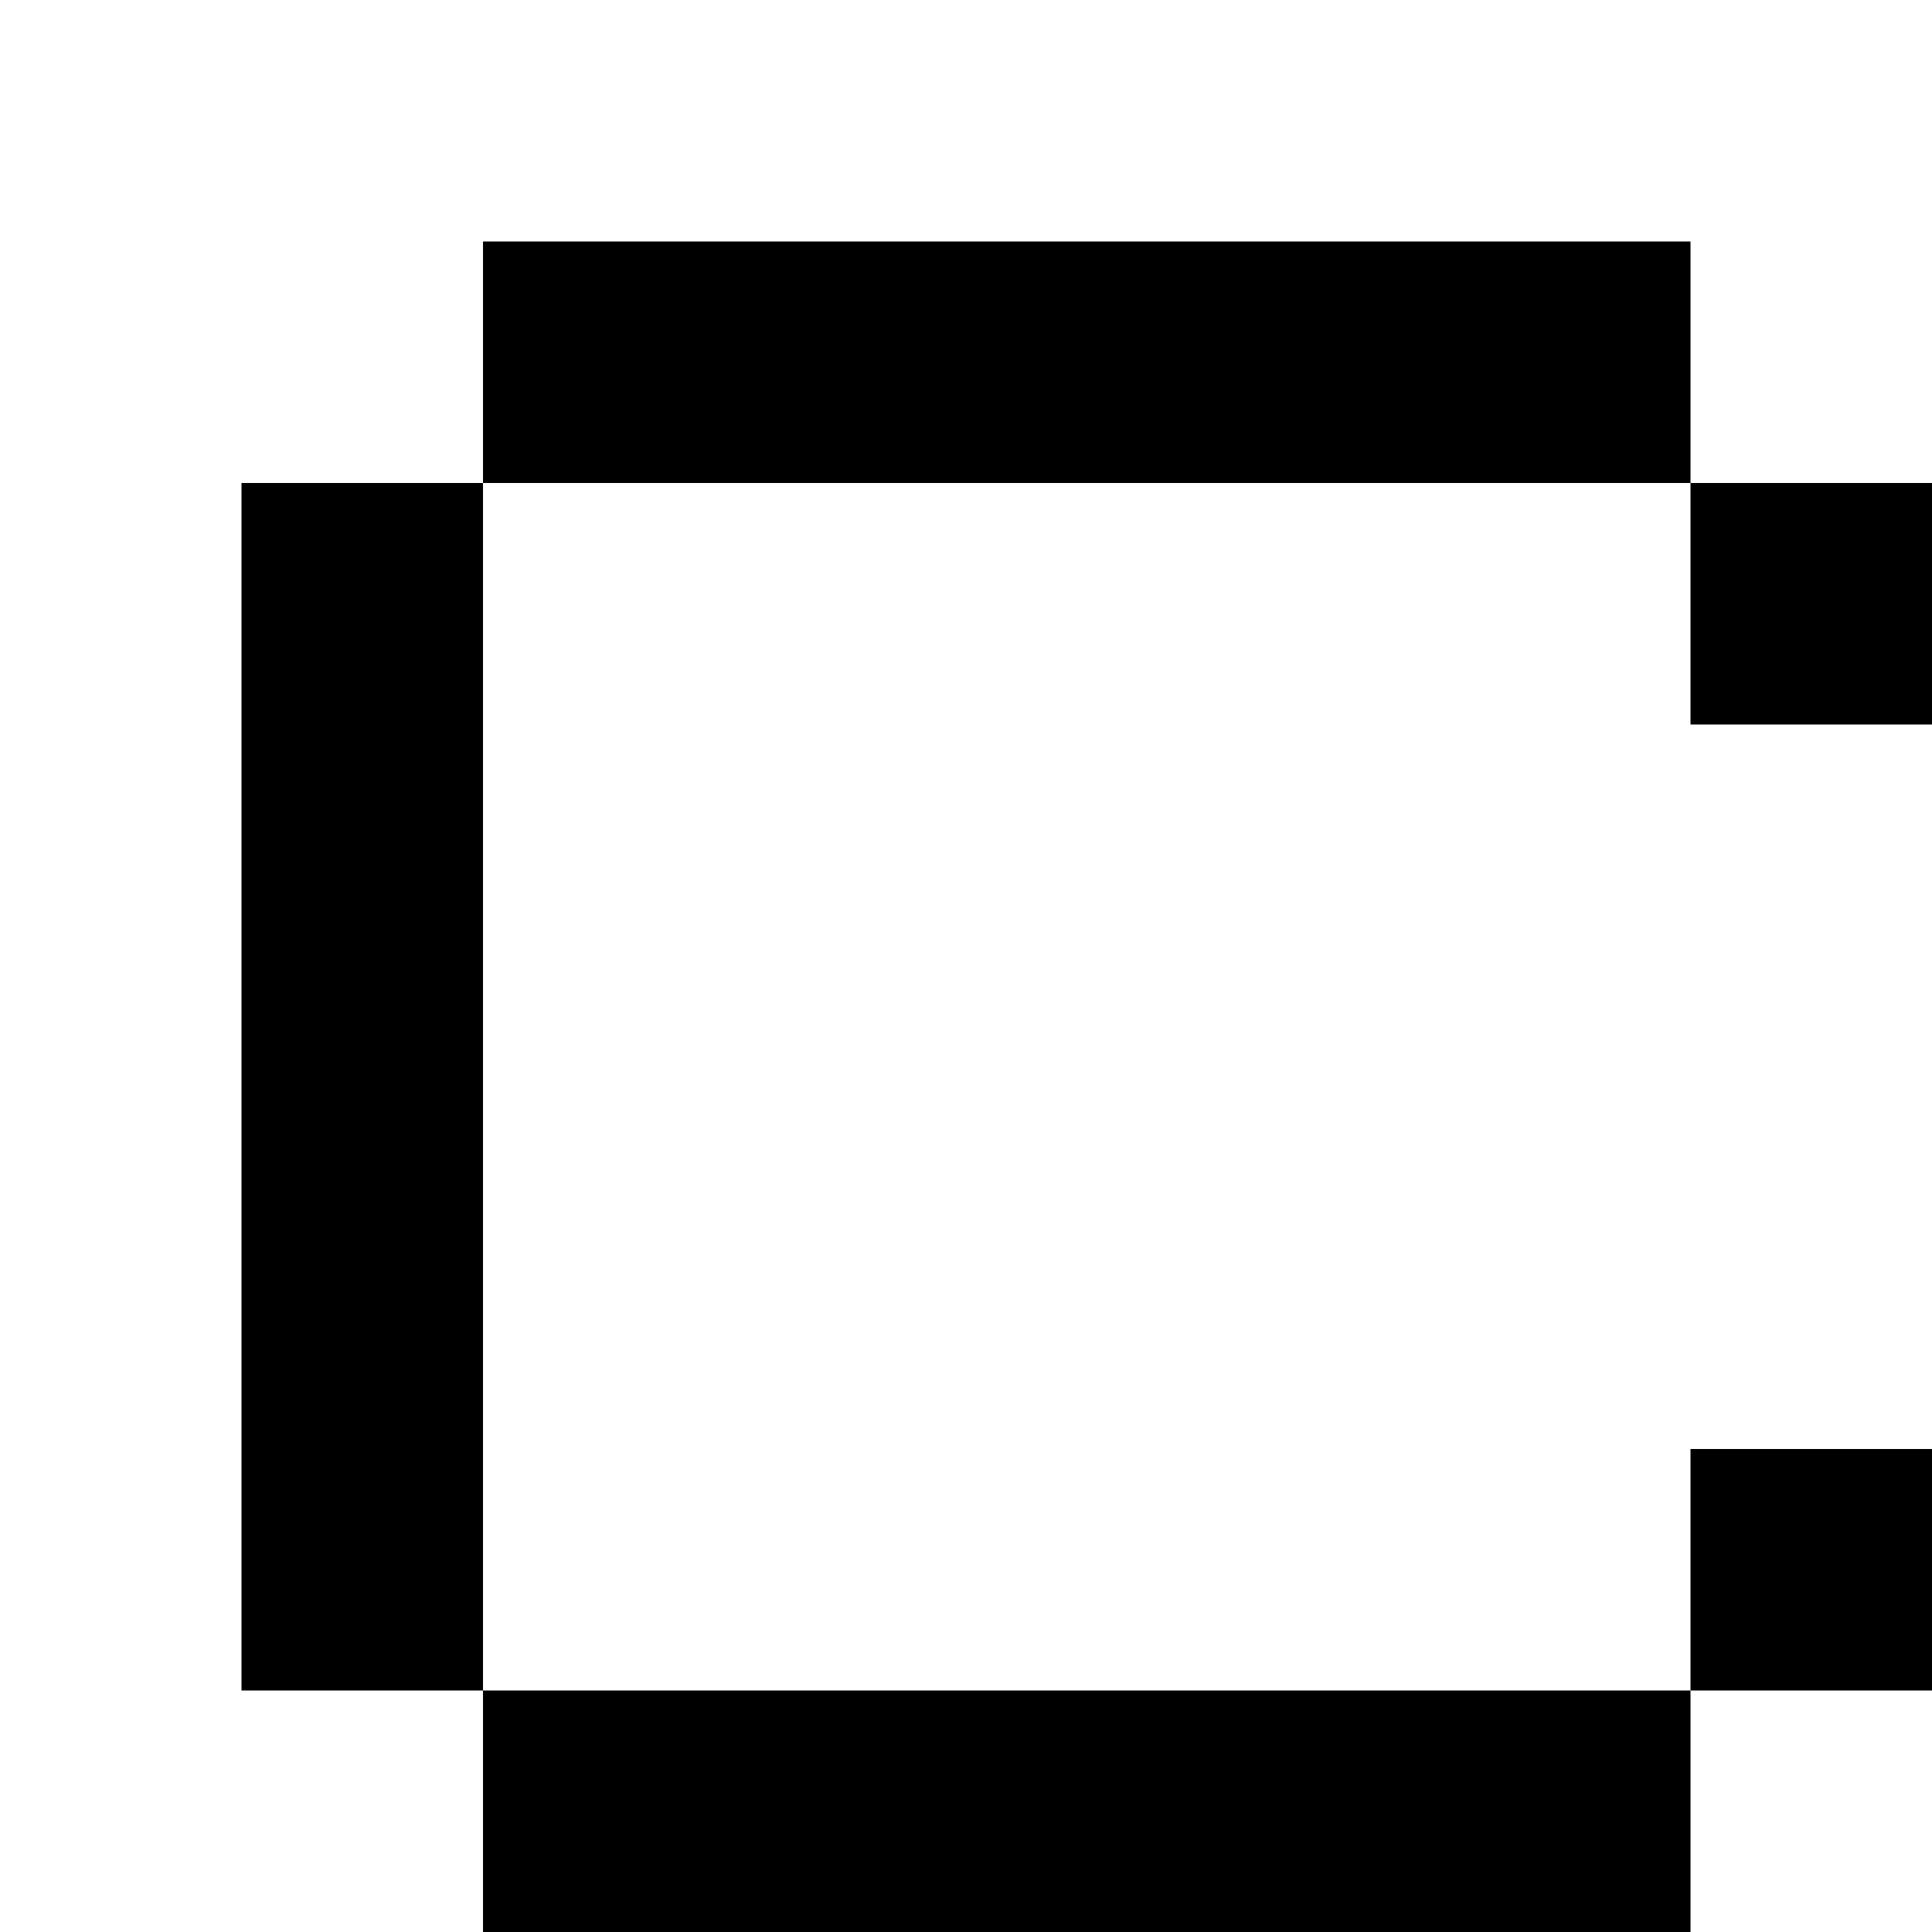 <?xml version="1.0" encoding="utf-8"?>
<!-- Generator: Adobe Illustrator 20.0.0, SVG Export Plug-In . SVG Version: 6.00 Build 0)  -->
<svg version="1.1" id="Layer_1" xmlns="http://www.w3.org/2000/svg" xmlns:xlink="http://www.w3.org/1999/xlink" x="0px" y="0px"
	 viewBox="0 0 8 8" style="enable-background:new 0 0 8 8;" xml:space="preserve">
<title>HACKArtboard 25</title>
<rect x="7" y="6" width="1" height="1"/>
<polygon points="2,2 1,2 1,7 2,7 "/>
<polygon points="2,7 2,8 7,8 7,7 "/>
<polygon points="7,2 7,3 8,3 8,2 7,2 7,1 2,1 2,2 "/>
</svg>
